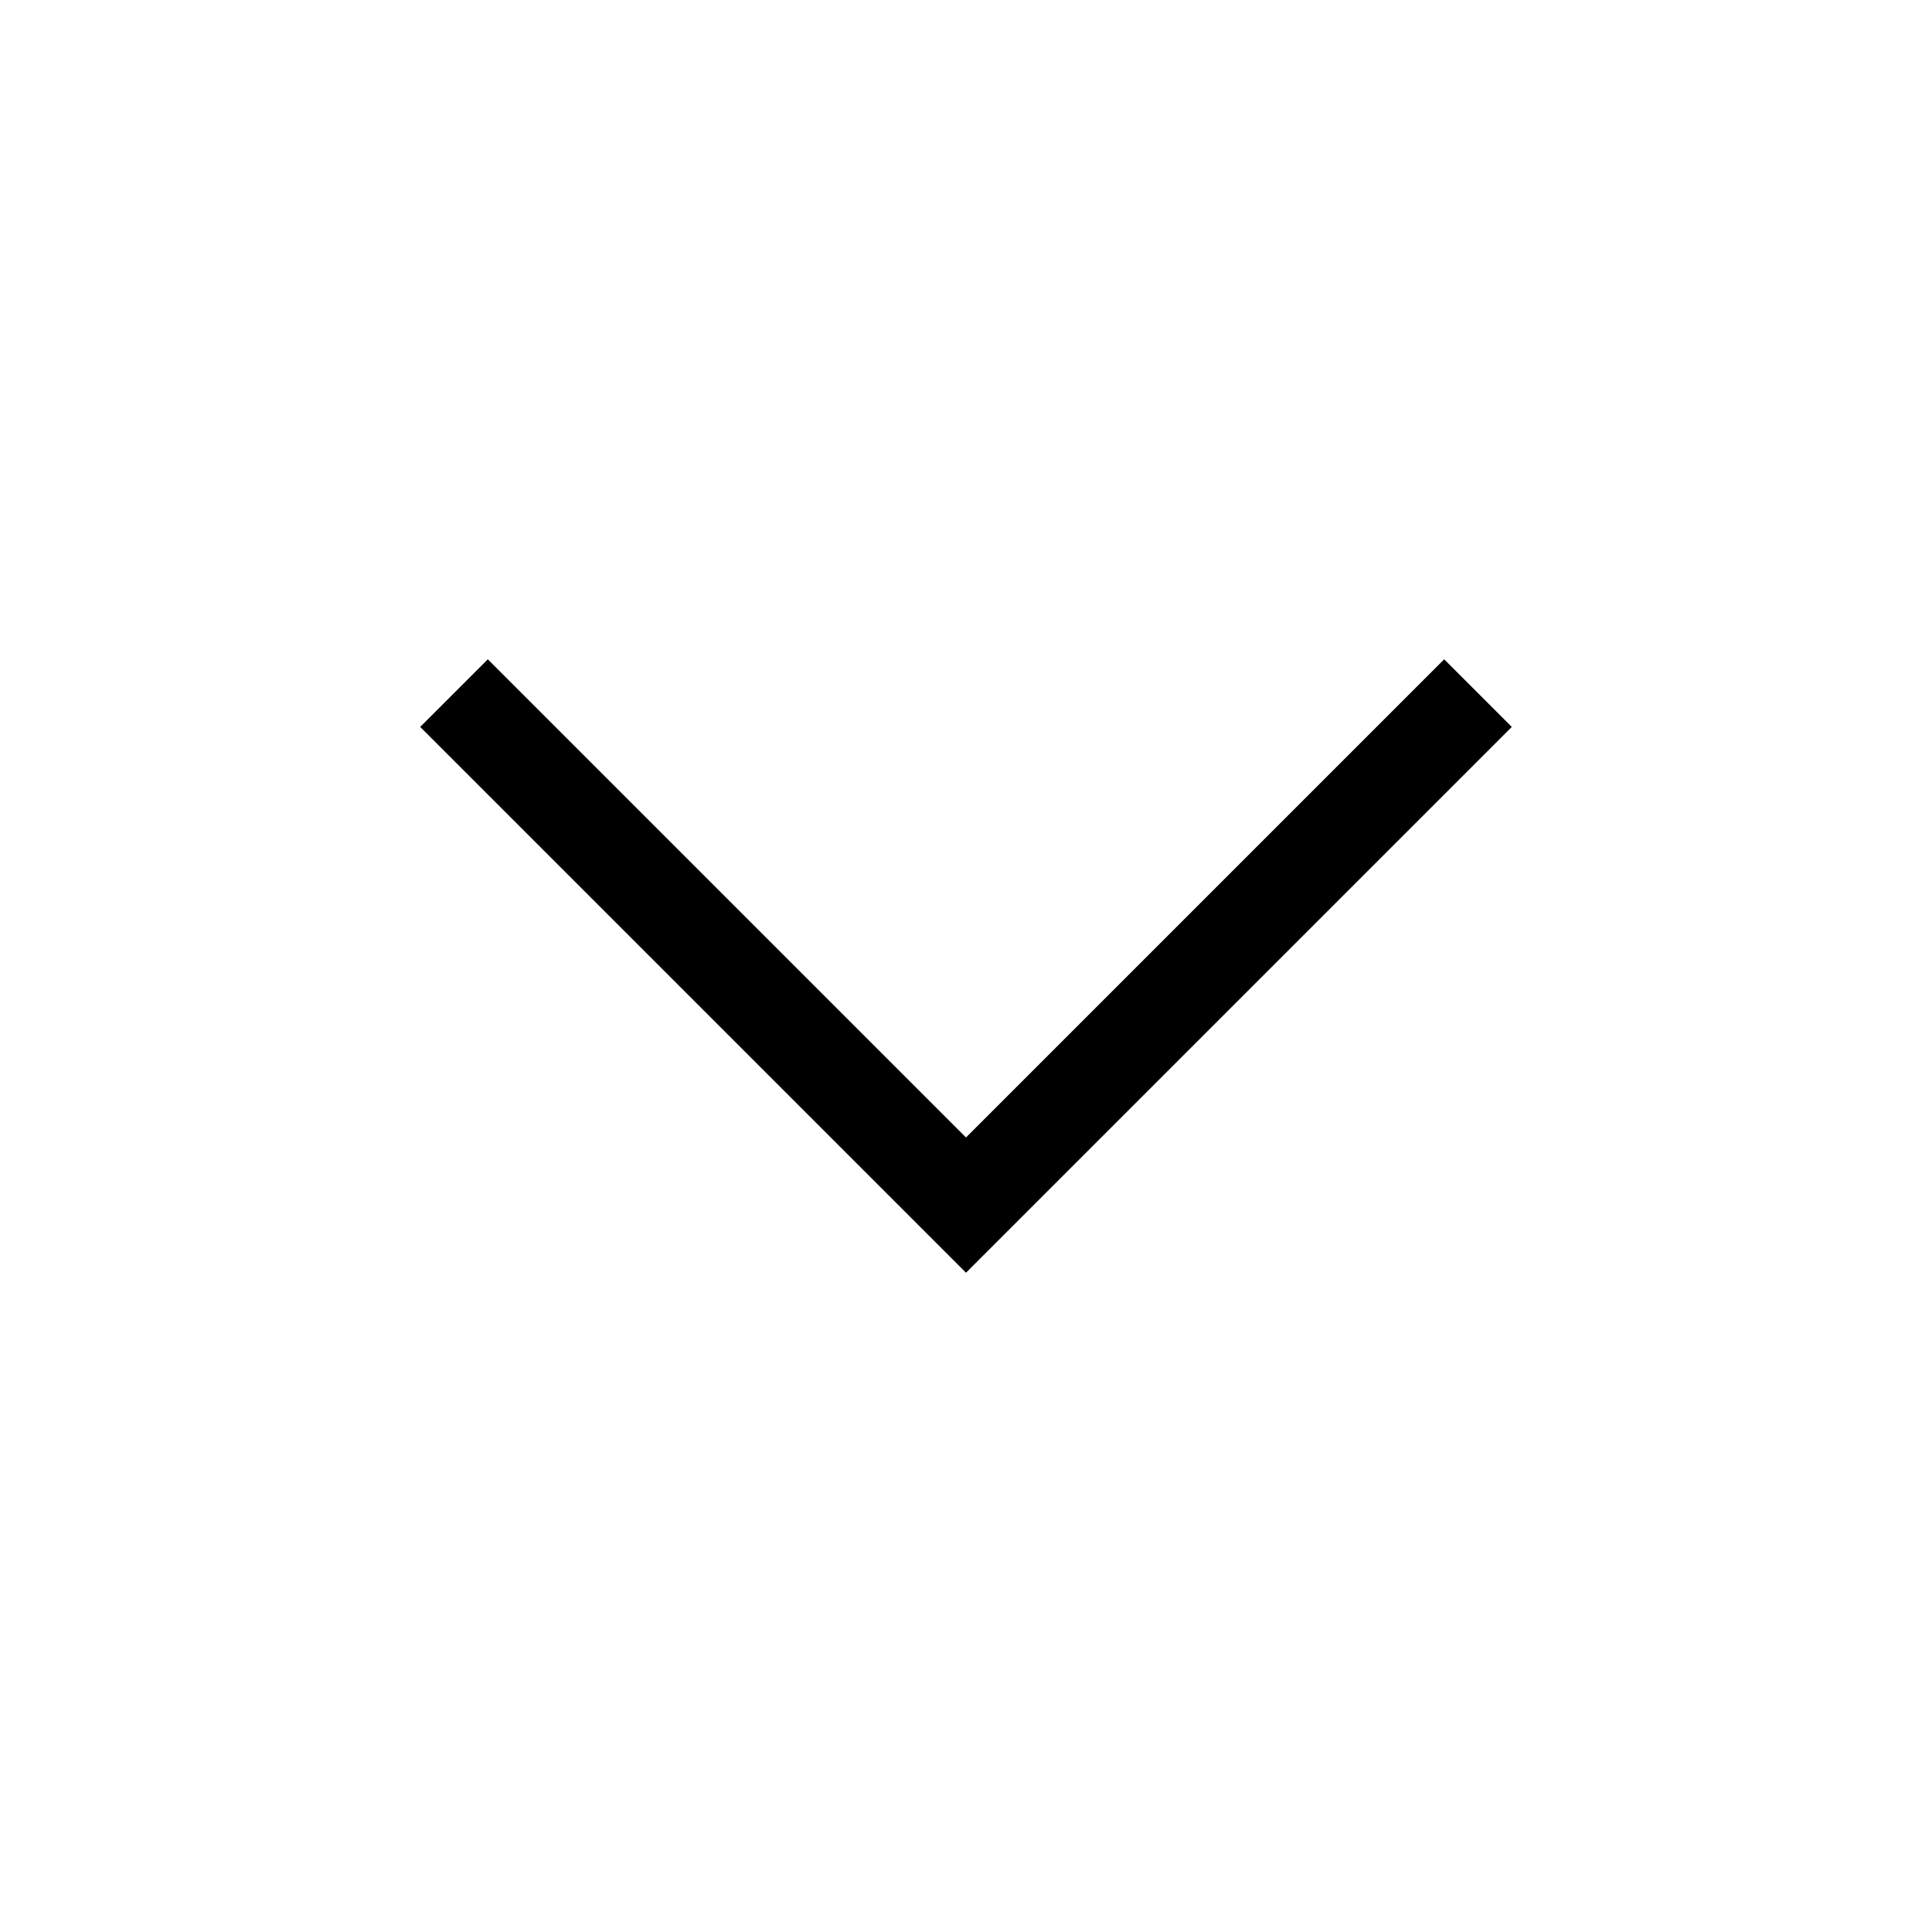 <svg xmlns="http://www.w3.org/2000/svg" xmlns:xlink="http://www.w3.org/1999/xlink" version="1.1" x="0px" y="0px" width="80px" height="80px" viewBox="0 0 80 80" enable-background="new 0 0 80 80" xml:space="preserve"><g><polygon points="17.4,30.1 40,52.7 62.6,30.1 59.8,27.3 40,47.1 20.2,27.3"/></g></svg>
